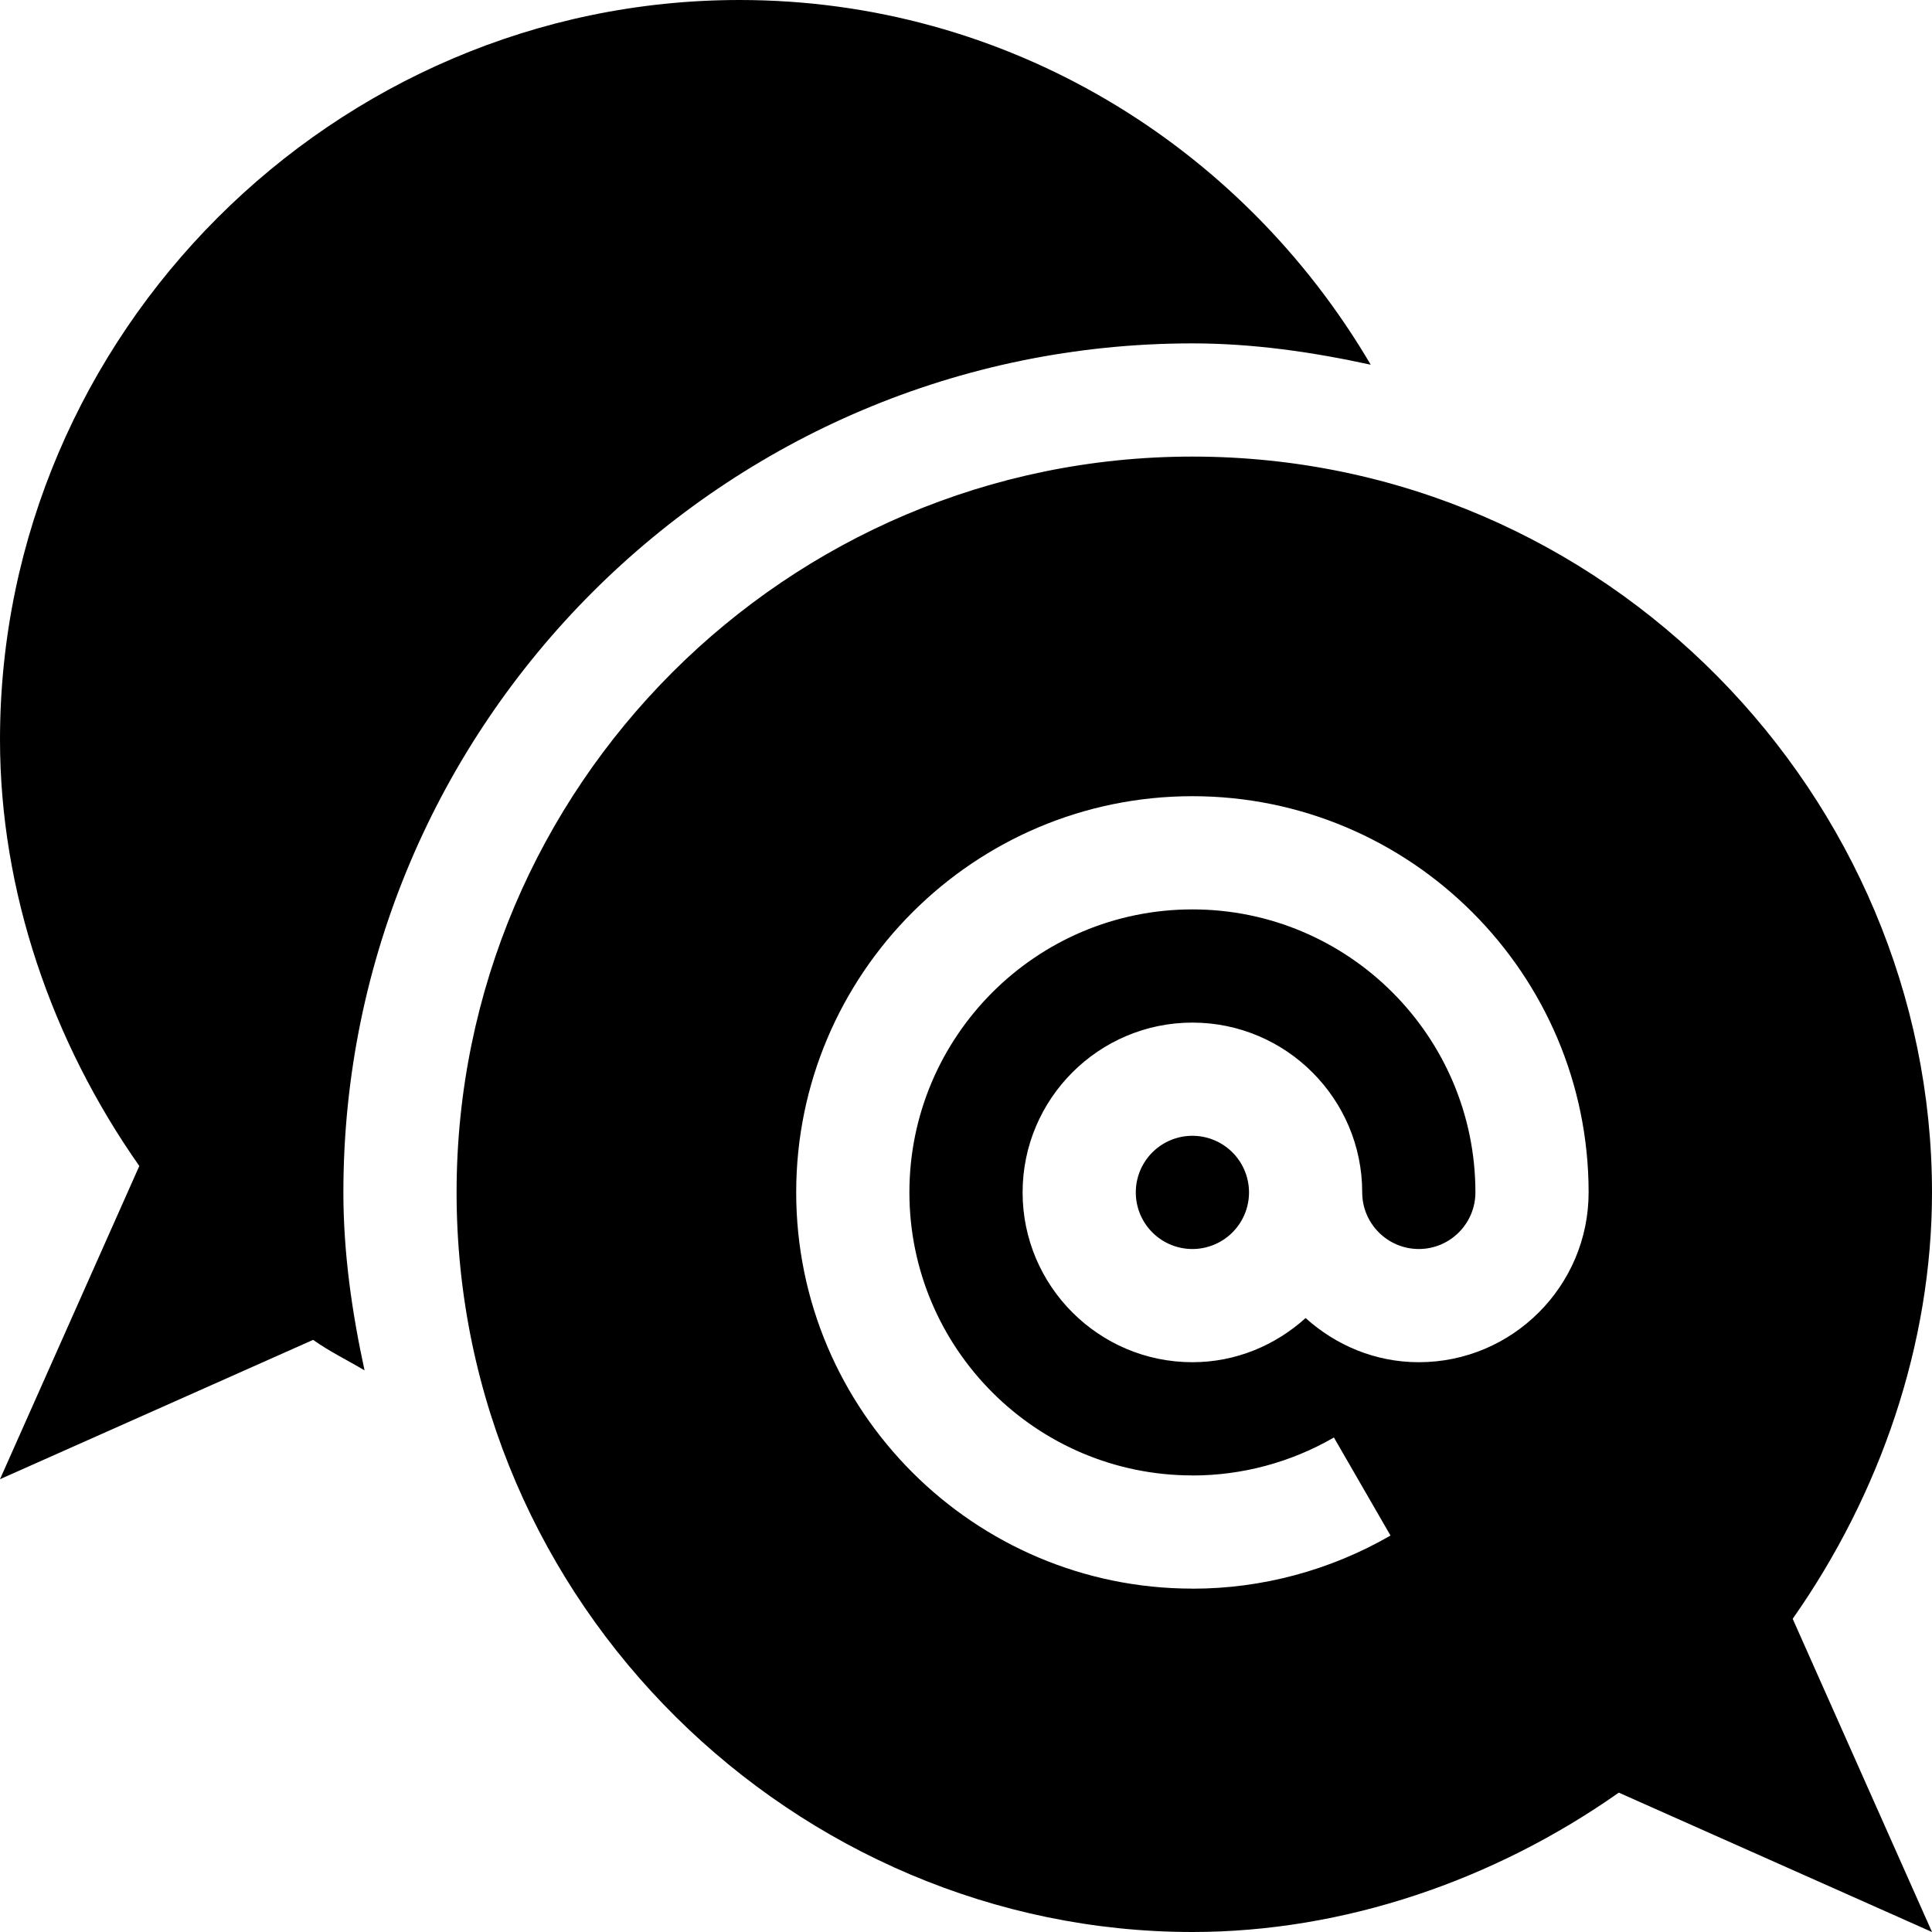 <svg viewBox="0 0 512 512" xmlns="http://www.w3.org/2000/svg"><g><path d="M316 301a15 15 0 1 0 0 30 15 15 0 1 0 0-30Z"/><path d="M512 316c0-104.452-86.032-195-196-195 -107.52 0-195 87.48-195 195 0 109.558 90.161 196 195 196 40.195 0 79.98-13.7 112.998-36.933L512 512l-36.918-83.002C498.285 395.966 512 356.181 512 316Zm-136 45c-11.567 0-22.02-4.508-30-11.704 -7.98 7.196-18.433 11.704-30 11.704 -24.814 0-45-20.186-45-45s20.186-45 45-45 45 20.186 45 45c0 8.276 6.738 15 15 15s15-6.724 15-15c0-41.353-33.633-75-75-75s-75 33.647-75 75 33.633 75 75 75v.015h.088c13.066 0 26.016-3.472 37.412-10.063l15 25.986c-15.967 9.214-34.072 14.077-52.412 14.077 -.029 0-.059 0-.088 0V421c-57.891 0-105-47.109-105-105s47.109-105 105-105 105 47.109 105 105c0 24.814-20.186 45-45 45Z"/><path d="M91 316C91 191.928 191.928 91 316 91c16.086 0 31.805 2.291 47.254 5.651 -34.305-58.396-96.617-96.651-167.254-96.651 -107.52 0-196 88.48-196 196 0 40.181 13.715 79.966 36.918 112.998L-1.6e-05 392l82.973-36.918c4.374 3.093 9.089 5.385 13.636 8.08C93.278 347.805 91 332.106 91 316Z"/></g></svg>